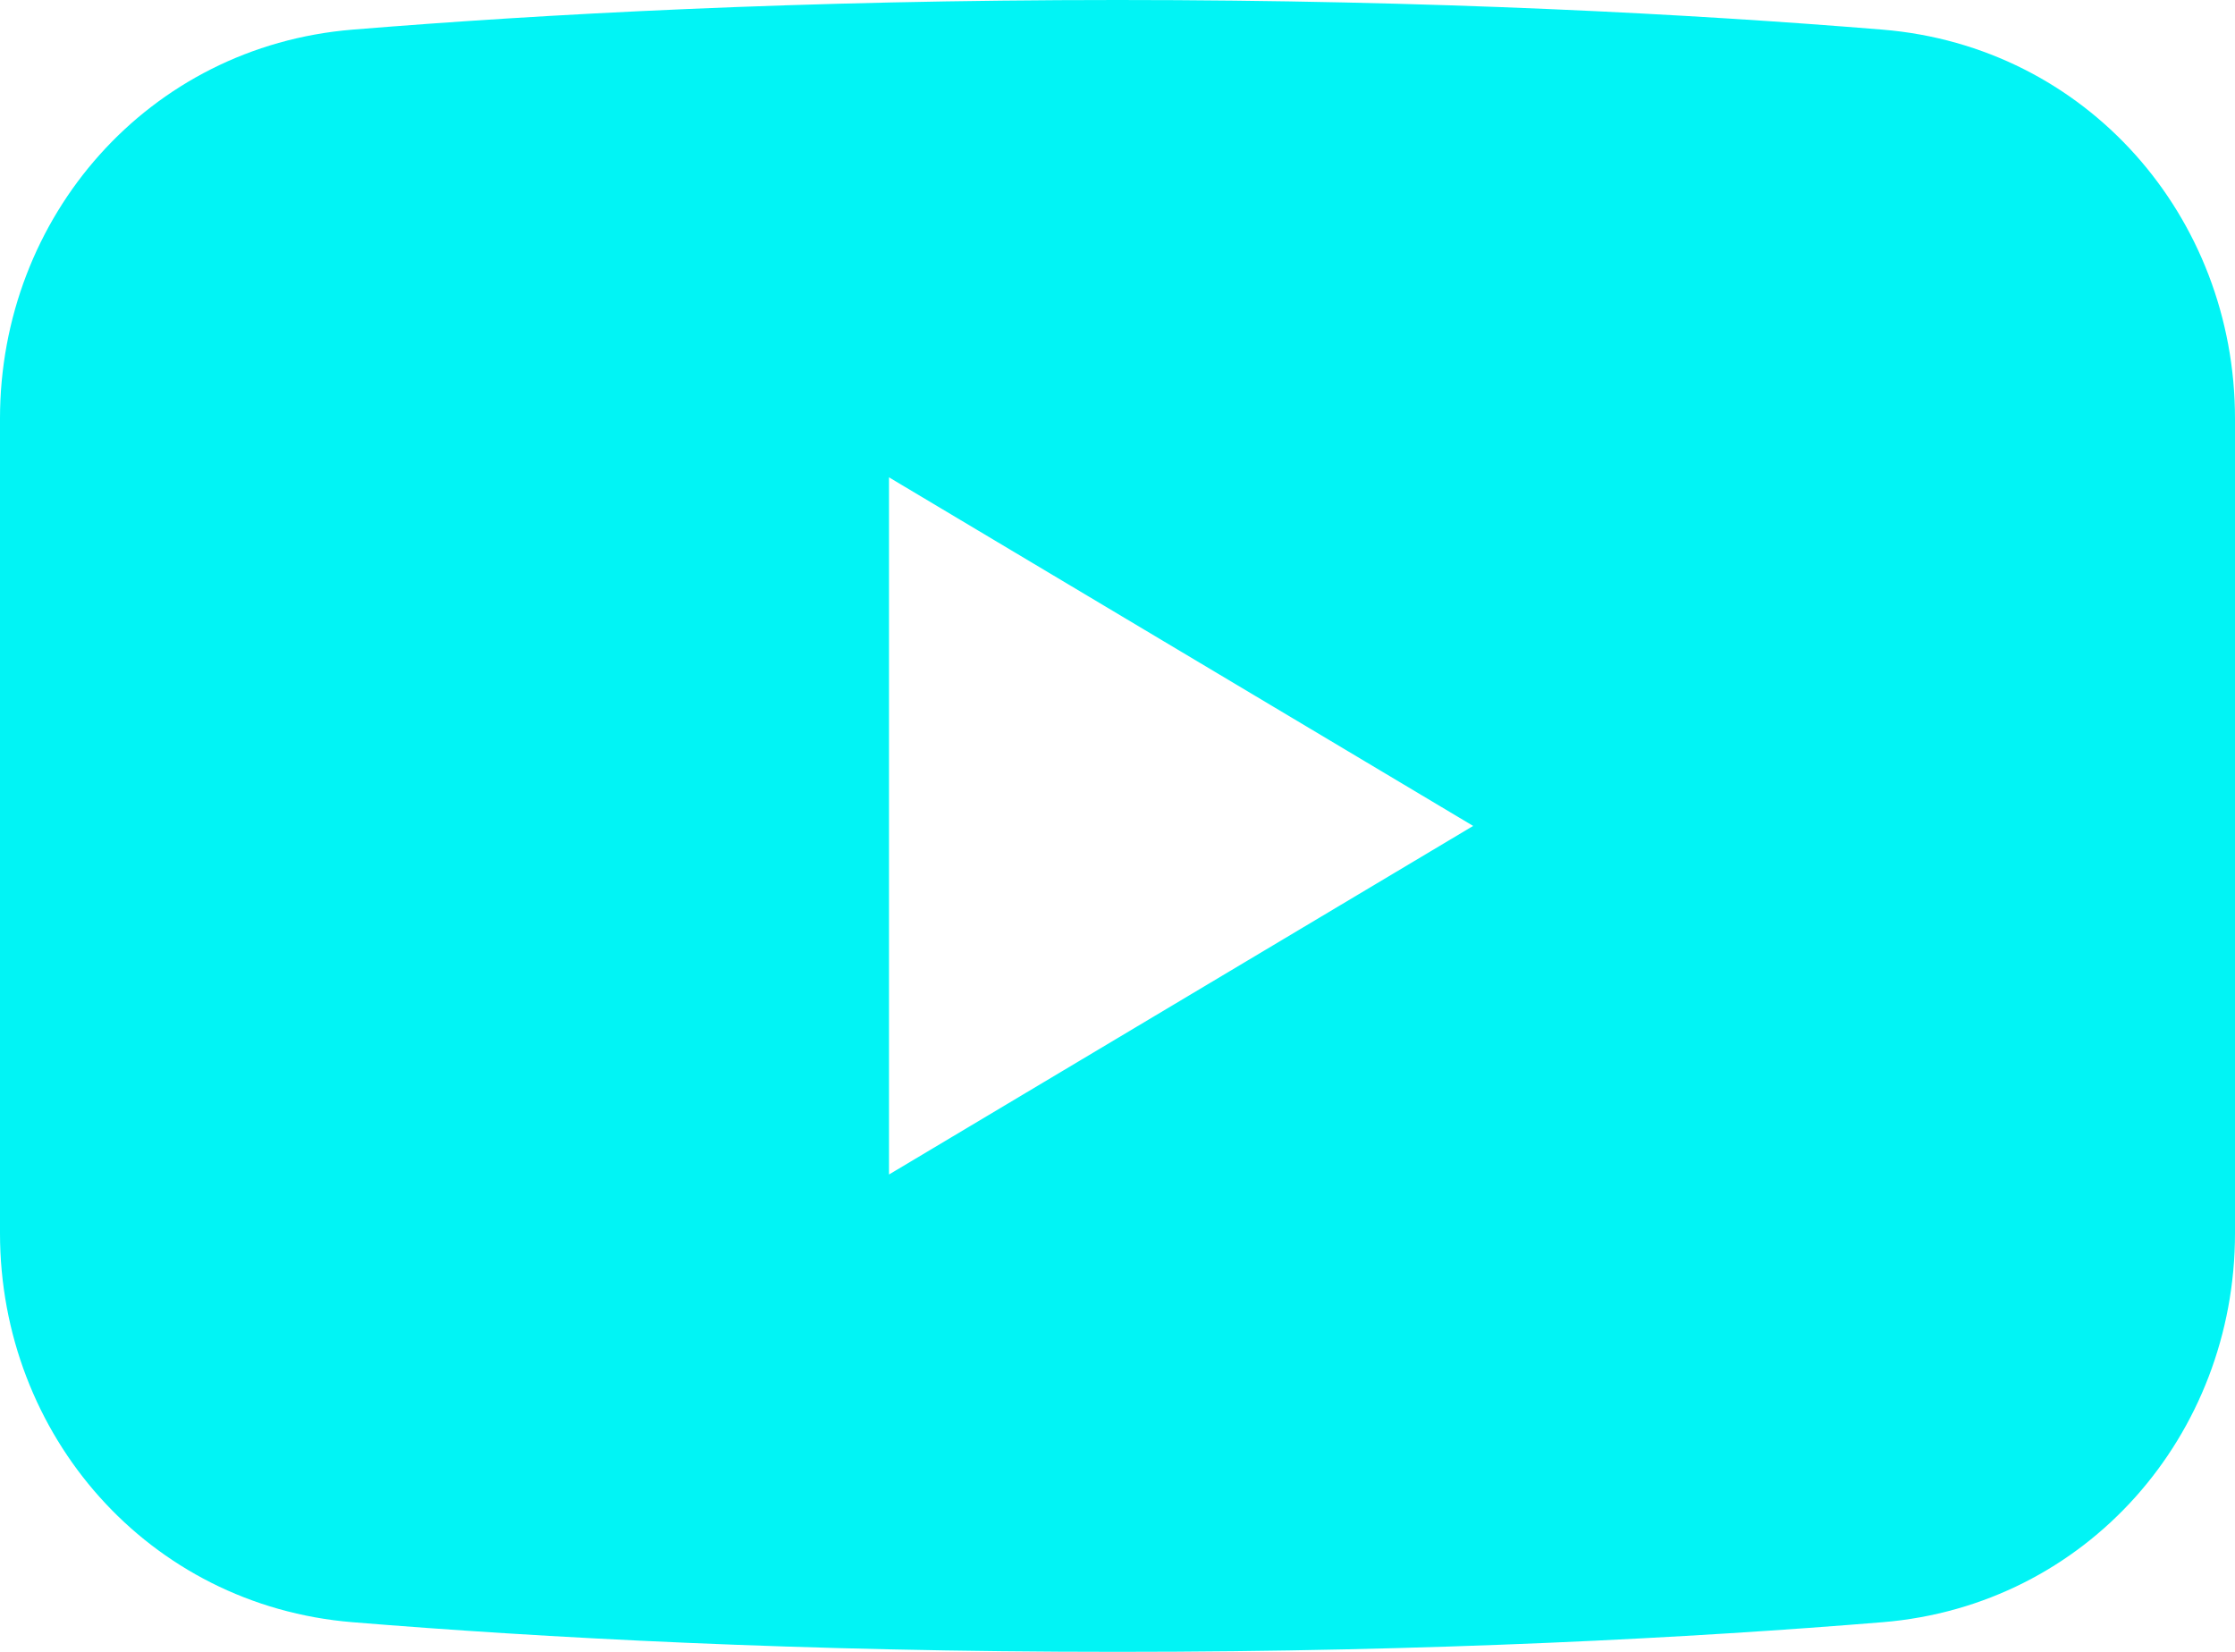 <svg width="46" height="34" viewBox="0 0 46 34" fill="none" xmlns="http://www.w3.org/2000/svg">
<path fill-rule="evenodd" clip-rule="evenodd" d="M7.254 0.61C3.052 0.955 0 4.462 0 8.617V25.383C0 29.538 3.052 33.045 7.254 33.39C11.14 33.708 16.478 34 23 34C29.522 34 34.86 33.708 38.746 33.39C42.948 33.045 46 29.538 46 25.383V8.617C46 4.462 42.948 0.955 38.746 0.61C34.86 0.292 29.522 0 23 0C16.478 0 11.14 0.292 7.254 0.61ZM30.32 17L18.297 24.175V9.825L30.32 17Z" fill="#01F4F5"/>
</svg>
